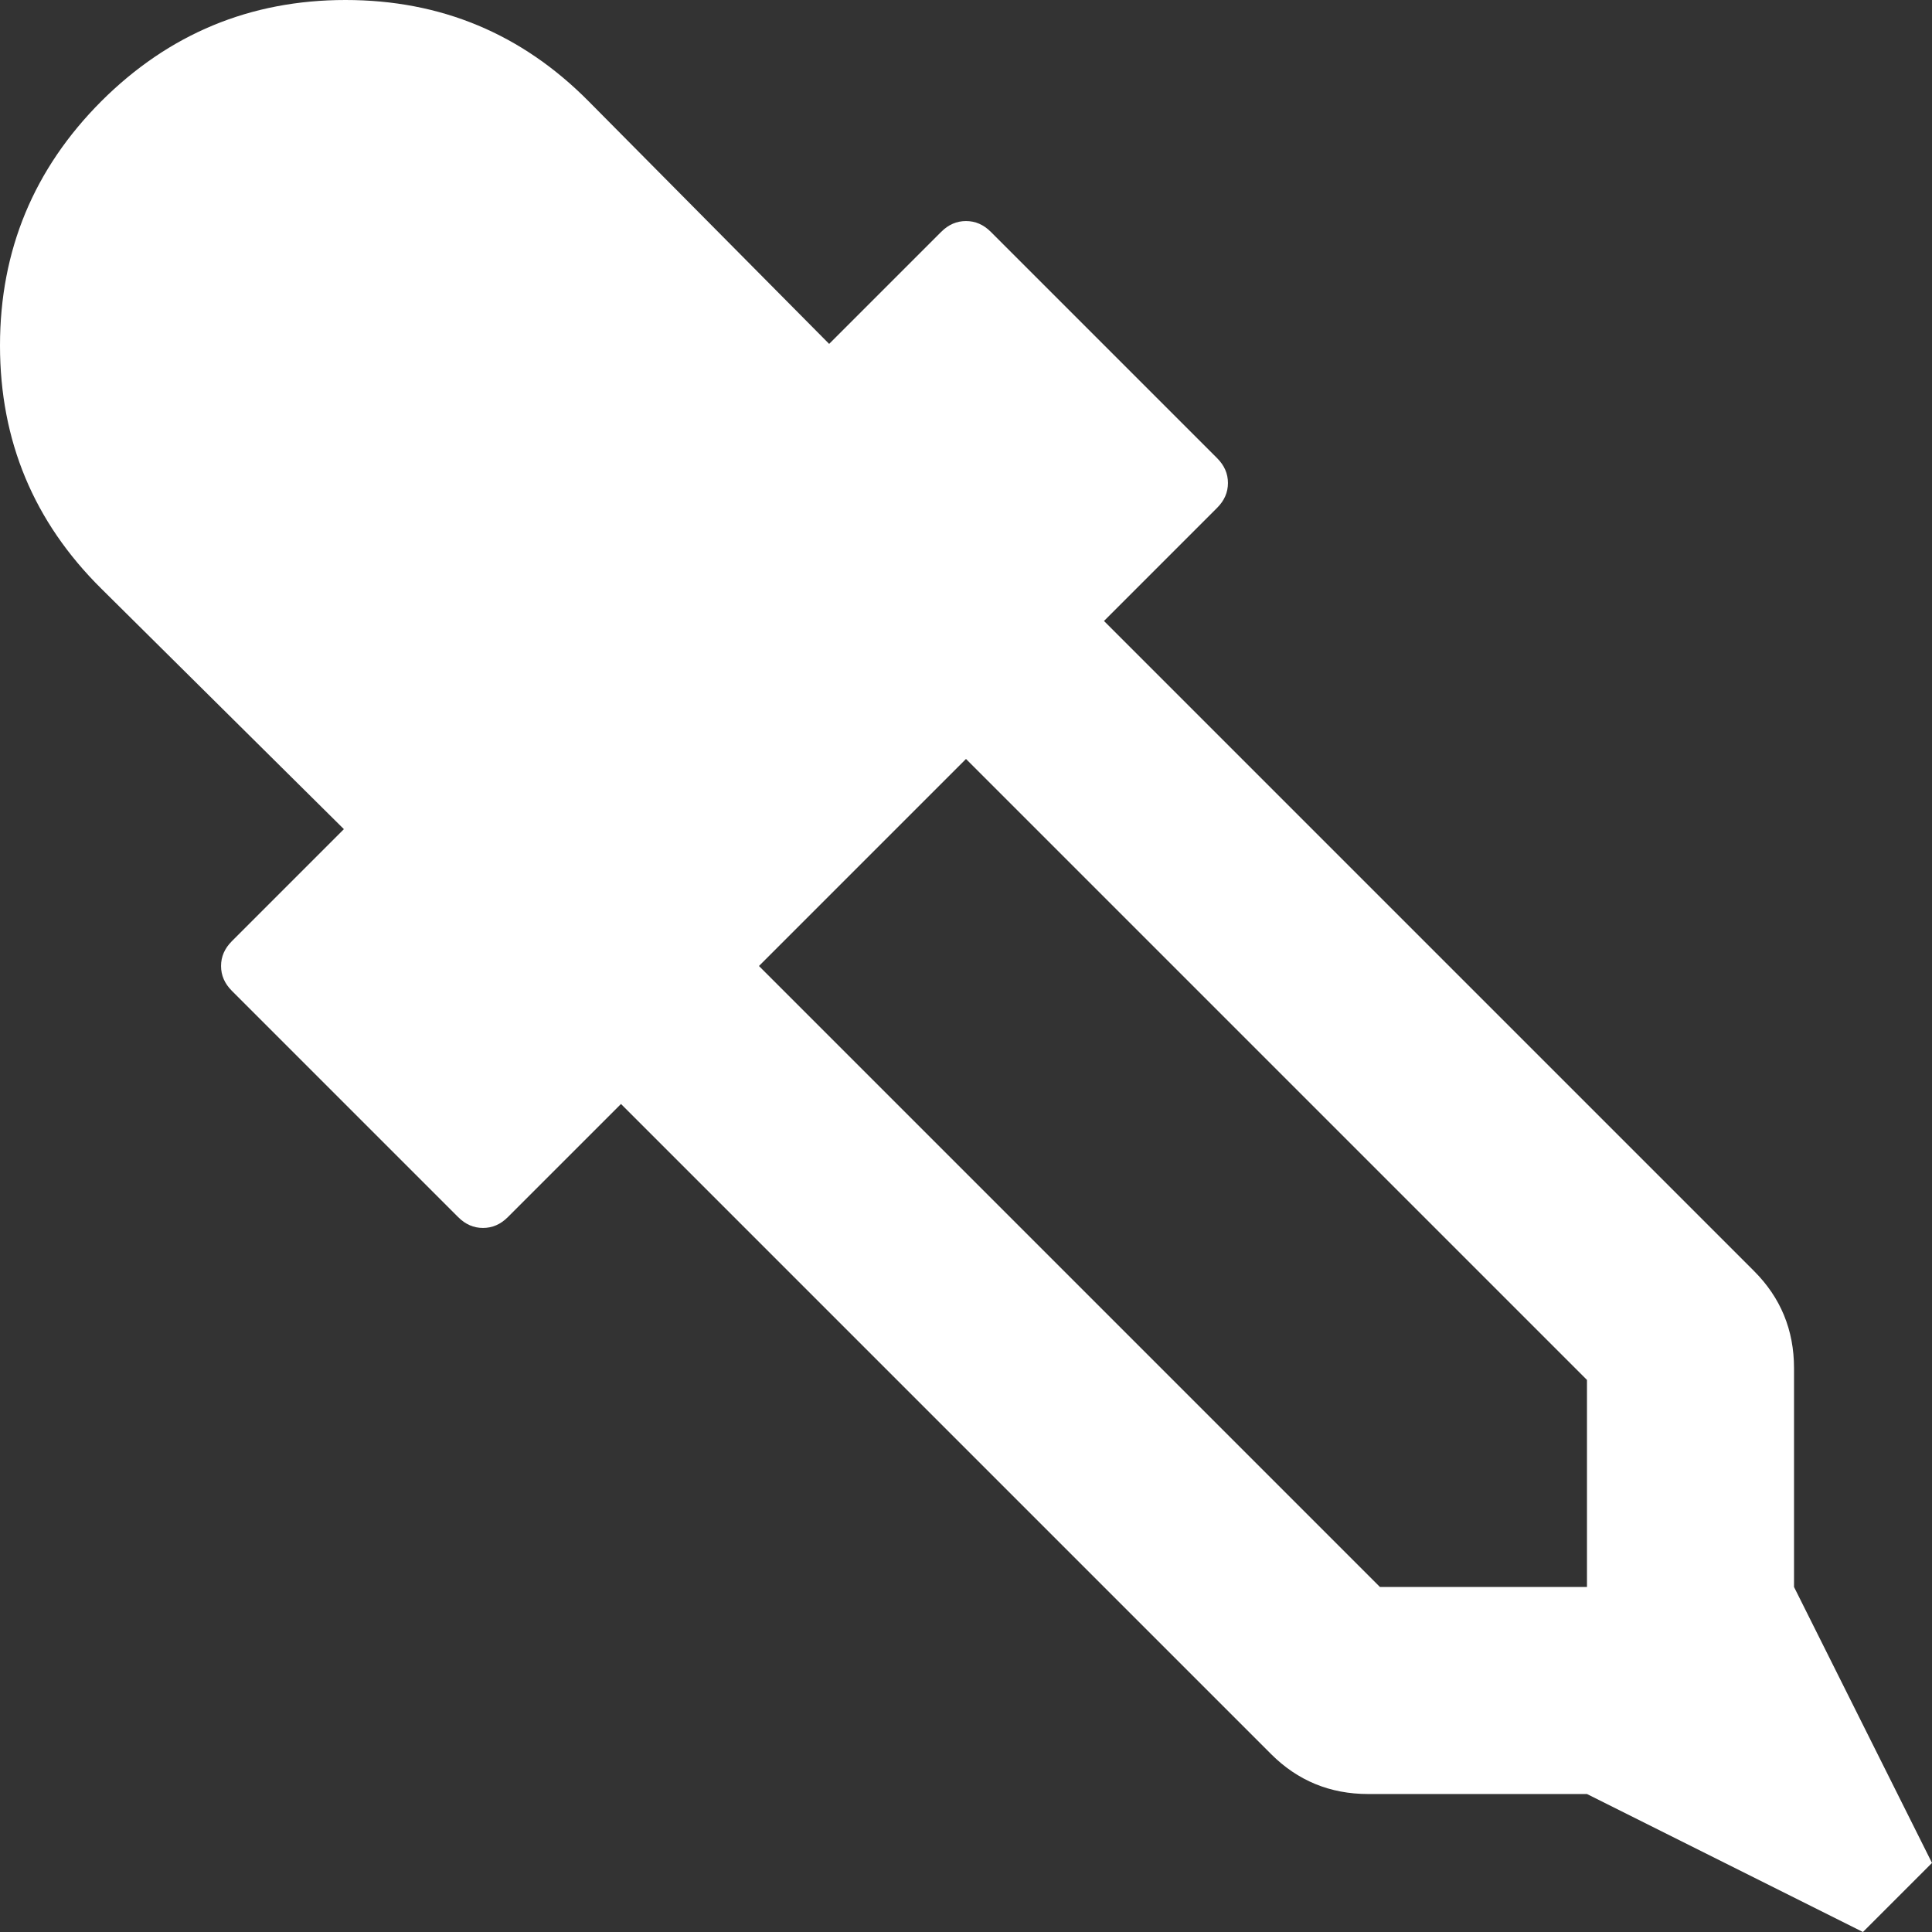 <svg width="12" height="12" viewBox="0 0 12 12" fill="none" xmlns="http://www.w3.org/2000/svg">
<rect x="0" y="0" width="12" height="12" fill="#333333" stroke="none"/>
<path d="M0.629 0.629C1.049 0.21 1.555 -1.90735e-06 2.146 -1.90735e-06C2.738 -1.90735e-06 3.241 0.21 3.656 0.629L5.15 2.136L5.846 1.44C5.891 1.395 5.942 1.373 6 1.373C6.058 1.373 6.109 1.395 6.154 1.44L7.56 2.846C7.605 2.891 7.627 2.942 7.627 3C7.627 3.058 7.605 3.109 7.56 3.154L6.857 3.857L10.895 7.895C11.06 8.06 11.143 8.261 11.143 8.498V9.857L12 11.571L11.571 12L9.857 11.143H8.498C8.261 11.143 8.06 11.06 7.895 10.895L3.857 6.857L3.154 7.56C3.109 7.605 3.058 7.627 3 7.627C2.942 7.627 2.891 7.605 2.846 7.56L1.44 6.154C1.395 6.109 1.373 6.058 1.373 6C1.373 5.942 1.395 5.891 1.44 5.846L2.136 5.15L0.629 3.656C0.21 3.241 0 2.738 0 2.146C0 1.555 0.21 1.049 0.629 0.629ZM9.857 8.571L6 4.714L4.714 6L8.571 9.857H9.857V8.571Z" fill="white"/>
</svg>
